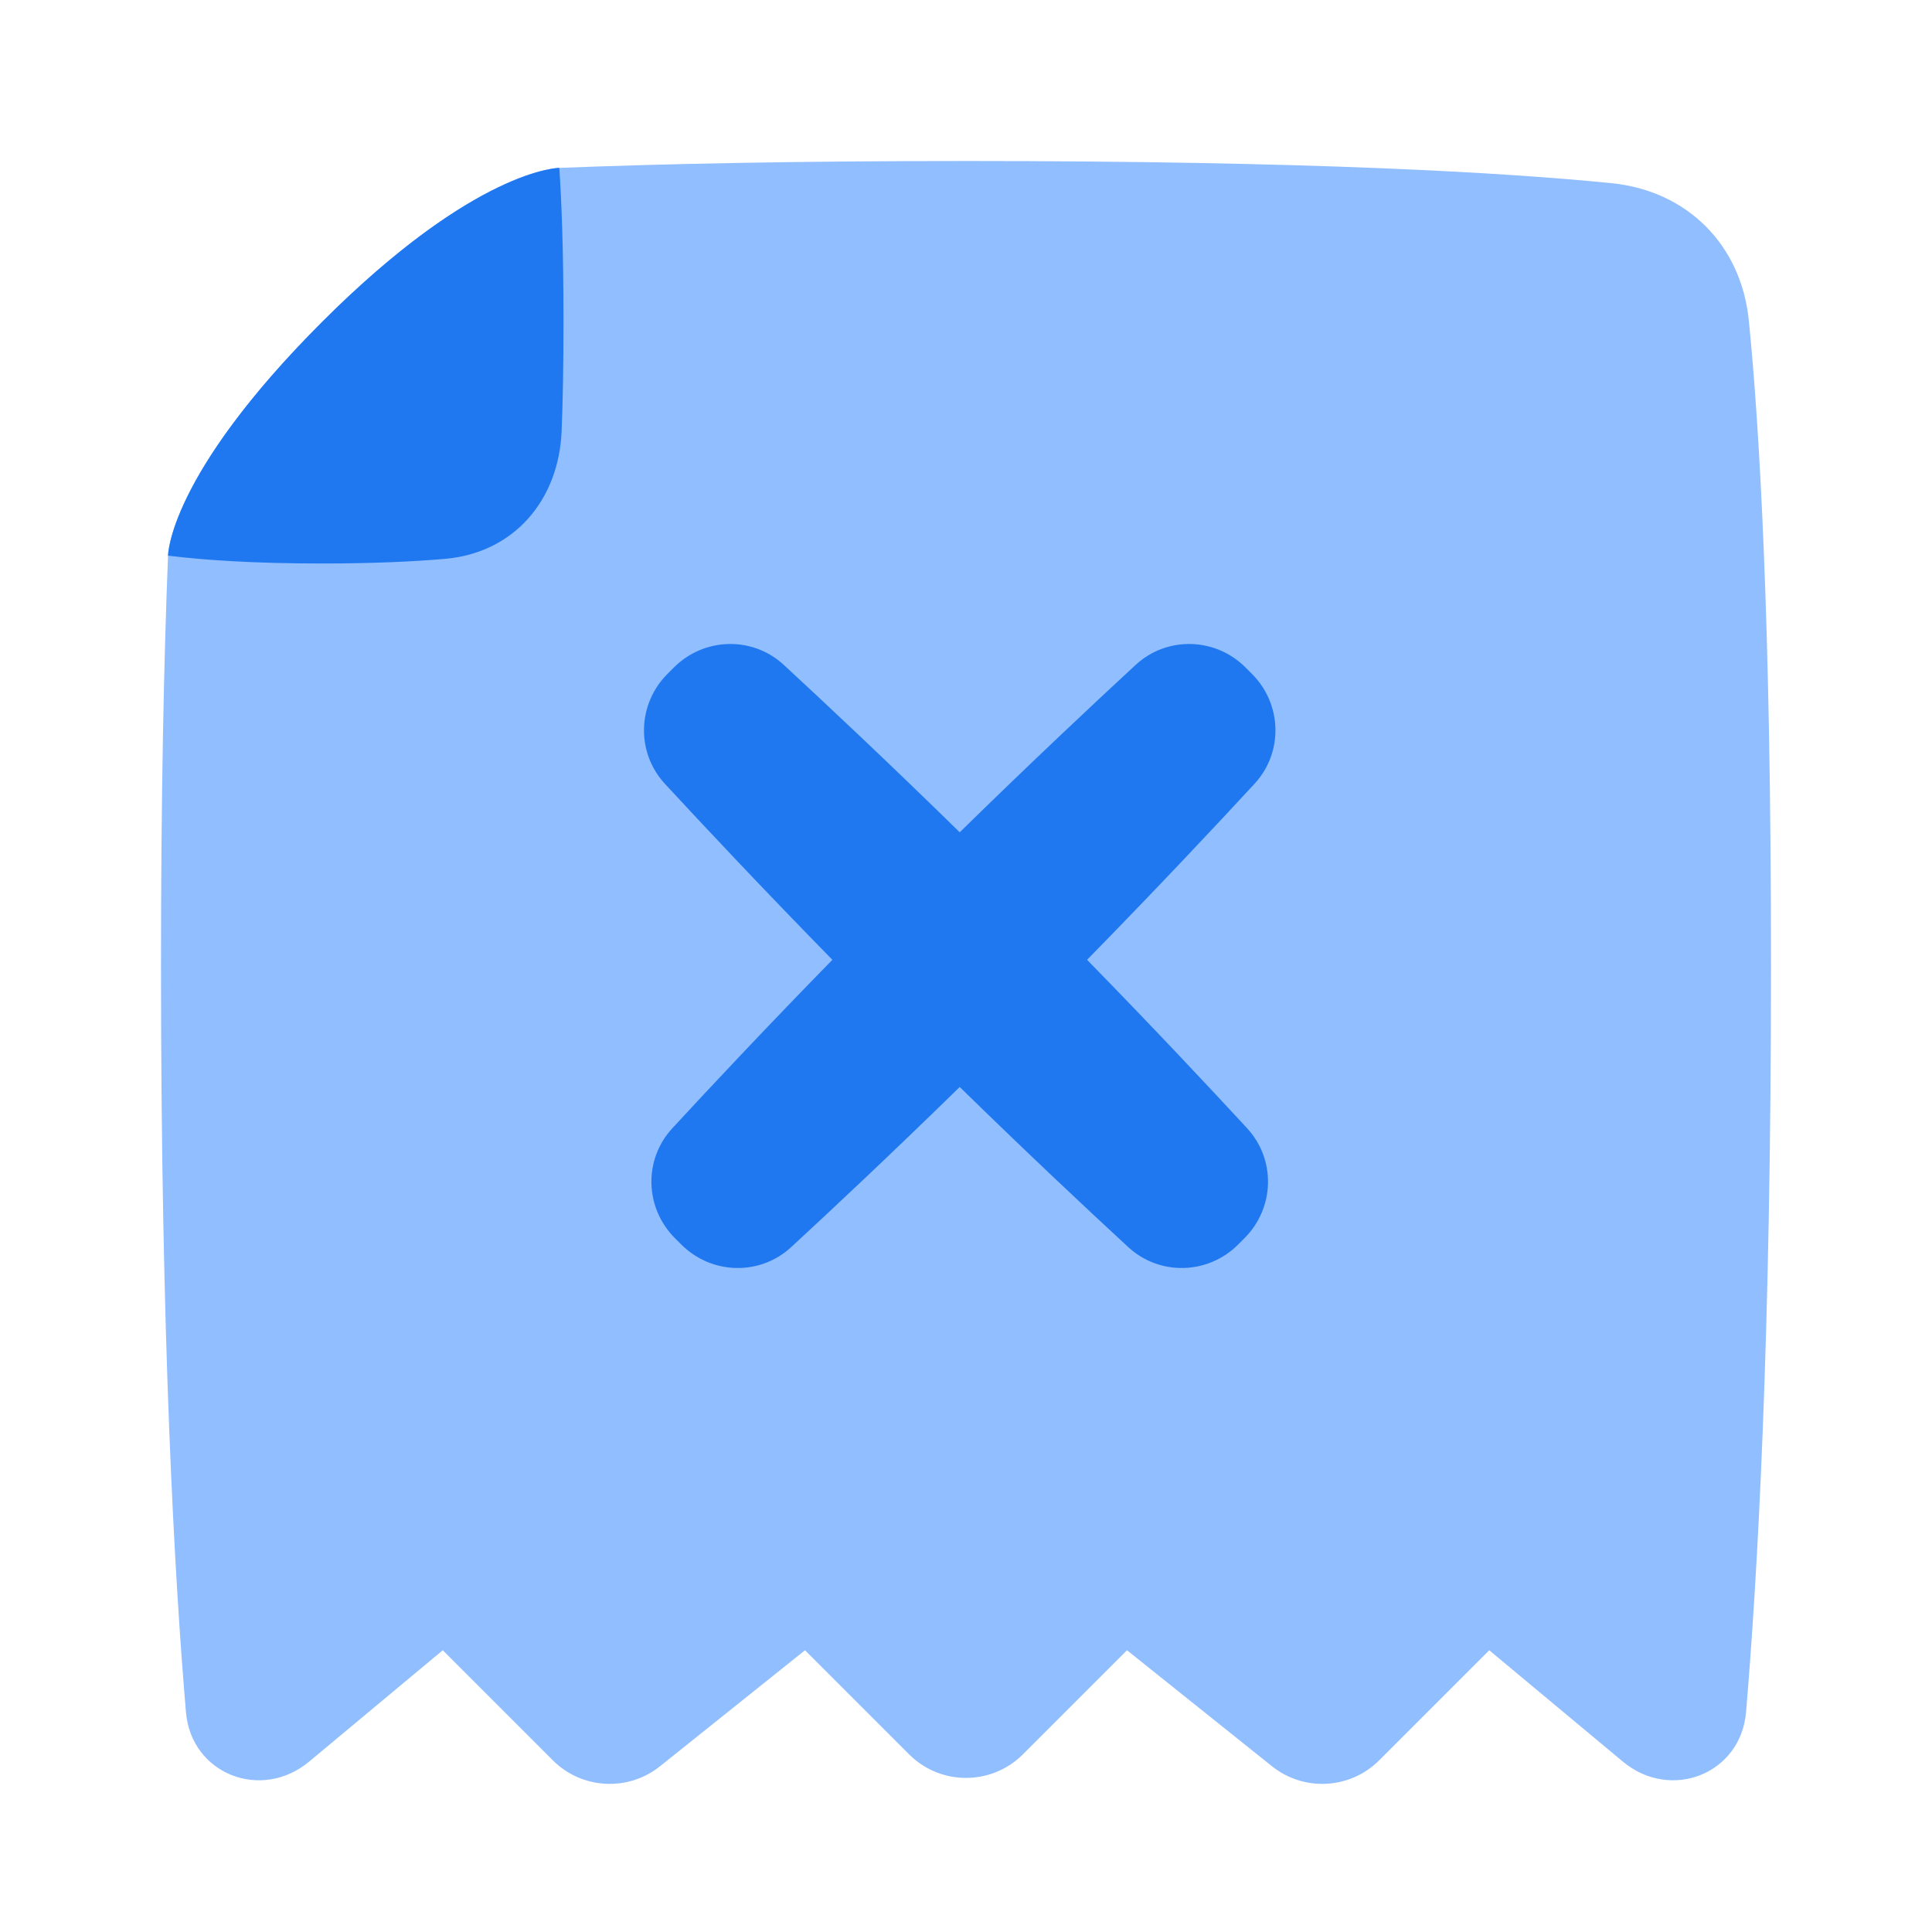 <svg viewBox="0 0 24 24" fill="none" xmlns="http://www.w3.org/2000/svg">



<g transform="matrix(0.5,0,0,0.5,0,0)"><path fill-rule="evenodd" clip-rule="evenodd" d="M13.872 4.172C13.63 4.186 11.587 4.413 8 8C4.382 11.618 4.186 13.585 4.175 13.788C4.175 13.792 4.175 13.797 4.175 13.802C4.175 13.804 4.175 13.805 4.175 13.805L4.175 13.805C4.071 16.41 4 19.745 4 24C4 33.289 4.337 39.208 4.62 42.539C4.751 44.078 6.493 44.756 7.68 43.767L11 41L13.734 43.734C14.455 44.455 15.602 44.518 16.398 43.882L20 41L22.586 43.586C23.367 44.367 24.633 44.367 25.414 43.586L28 41L31.602 43.882C32.398 44.518 33.545 44.455 34.266 43.734L37 41L40.32 43.767C41.507 44.756 43.249 44.078 43.38 42.539C43.663 39.208 44 33.289 44 24C44 15.451 43.715 10.613 43.449 7.961C43.26 6.082 41.918 4.74 40.039 4.551C37.387 4.286 32.549 4 24 4C19.781 4 16.466 4.07 13.872 4.172Z" fill="#91BEFF"></path><path d="M4.175 13.805C5.05 13.913 6.287 14 8 14C9.259 14 10.261 13.953 11.051 13.885C12.771 13.738 13.888 12.423 13.954 10.698C13.982 9.984 14 9.097 14 8C14 6.227 13.952 5.001 13.896 4.171C13.896 4.171 11.825 4.175 8 8C4.175 11.825 4.175 13.805 4.175 13.805Z" fill="#1F78F0"></path><path fill-rule="evenodd" clip-rule="evenodd" d="M19.472 16.518C18.693 15.8 17.492 15.834 16.743 16.583L16.583 16.743C15.834 17.492 15.8 18.693 16.518 19.472C17.475 20.508 18.921 22.05 20.68 23.846C19.004 25.561 17.626 27.032 16.703 28.032C15.984 28.811 16.018 30.011 16.768 30.761L16.927 30.92C17.677 31.669 18.877 31.703 19.656 30.985C20.657 30.062 22.128 28.683 23.844 27.006C25.56 28.683 27.031 30.062 28.032 30.985C28.811 31.703 30.011 31.669 30.761 30.92L30.92 30.761C31.669 30.011 31.703 28.811 30.985 28.032C30.062 27.032 28.684 25.561 27.008 23.846C28.767 22.05 30.213 20.508 31.169 19.472C31.888 18.693 31.854 17.492 31.105 16.743L30.945 16.583C30.196 15.834 28.995 15.8 28.216 16.518C27.18 17.475 25.639 18.92 23.844 20.678C22.049 18.92 20.508 17.475 19.472 16.518Z" fill="#1F78F0"></path></g></svg>